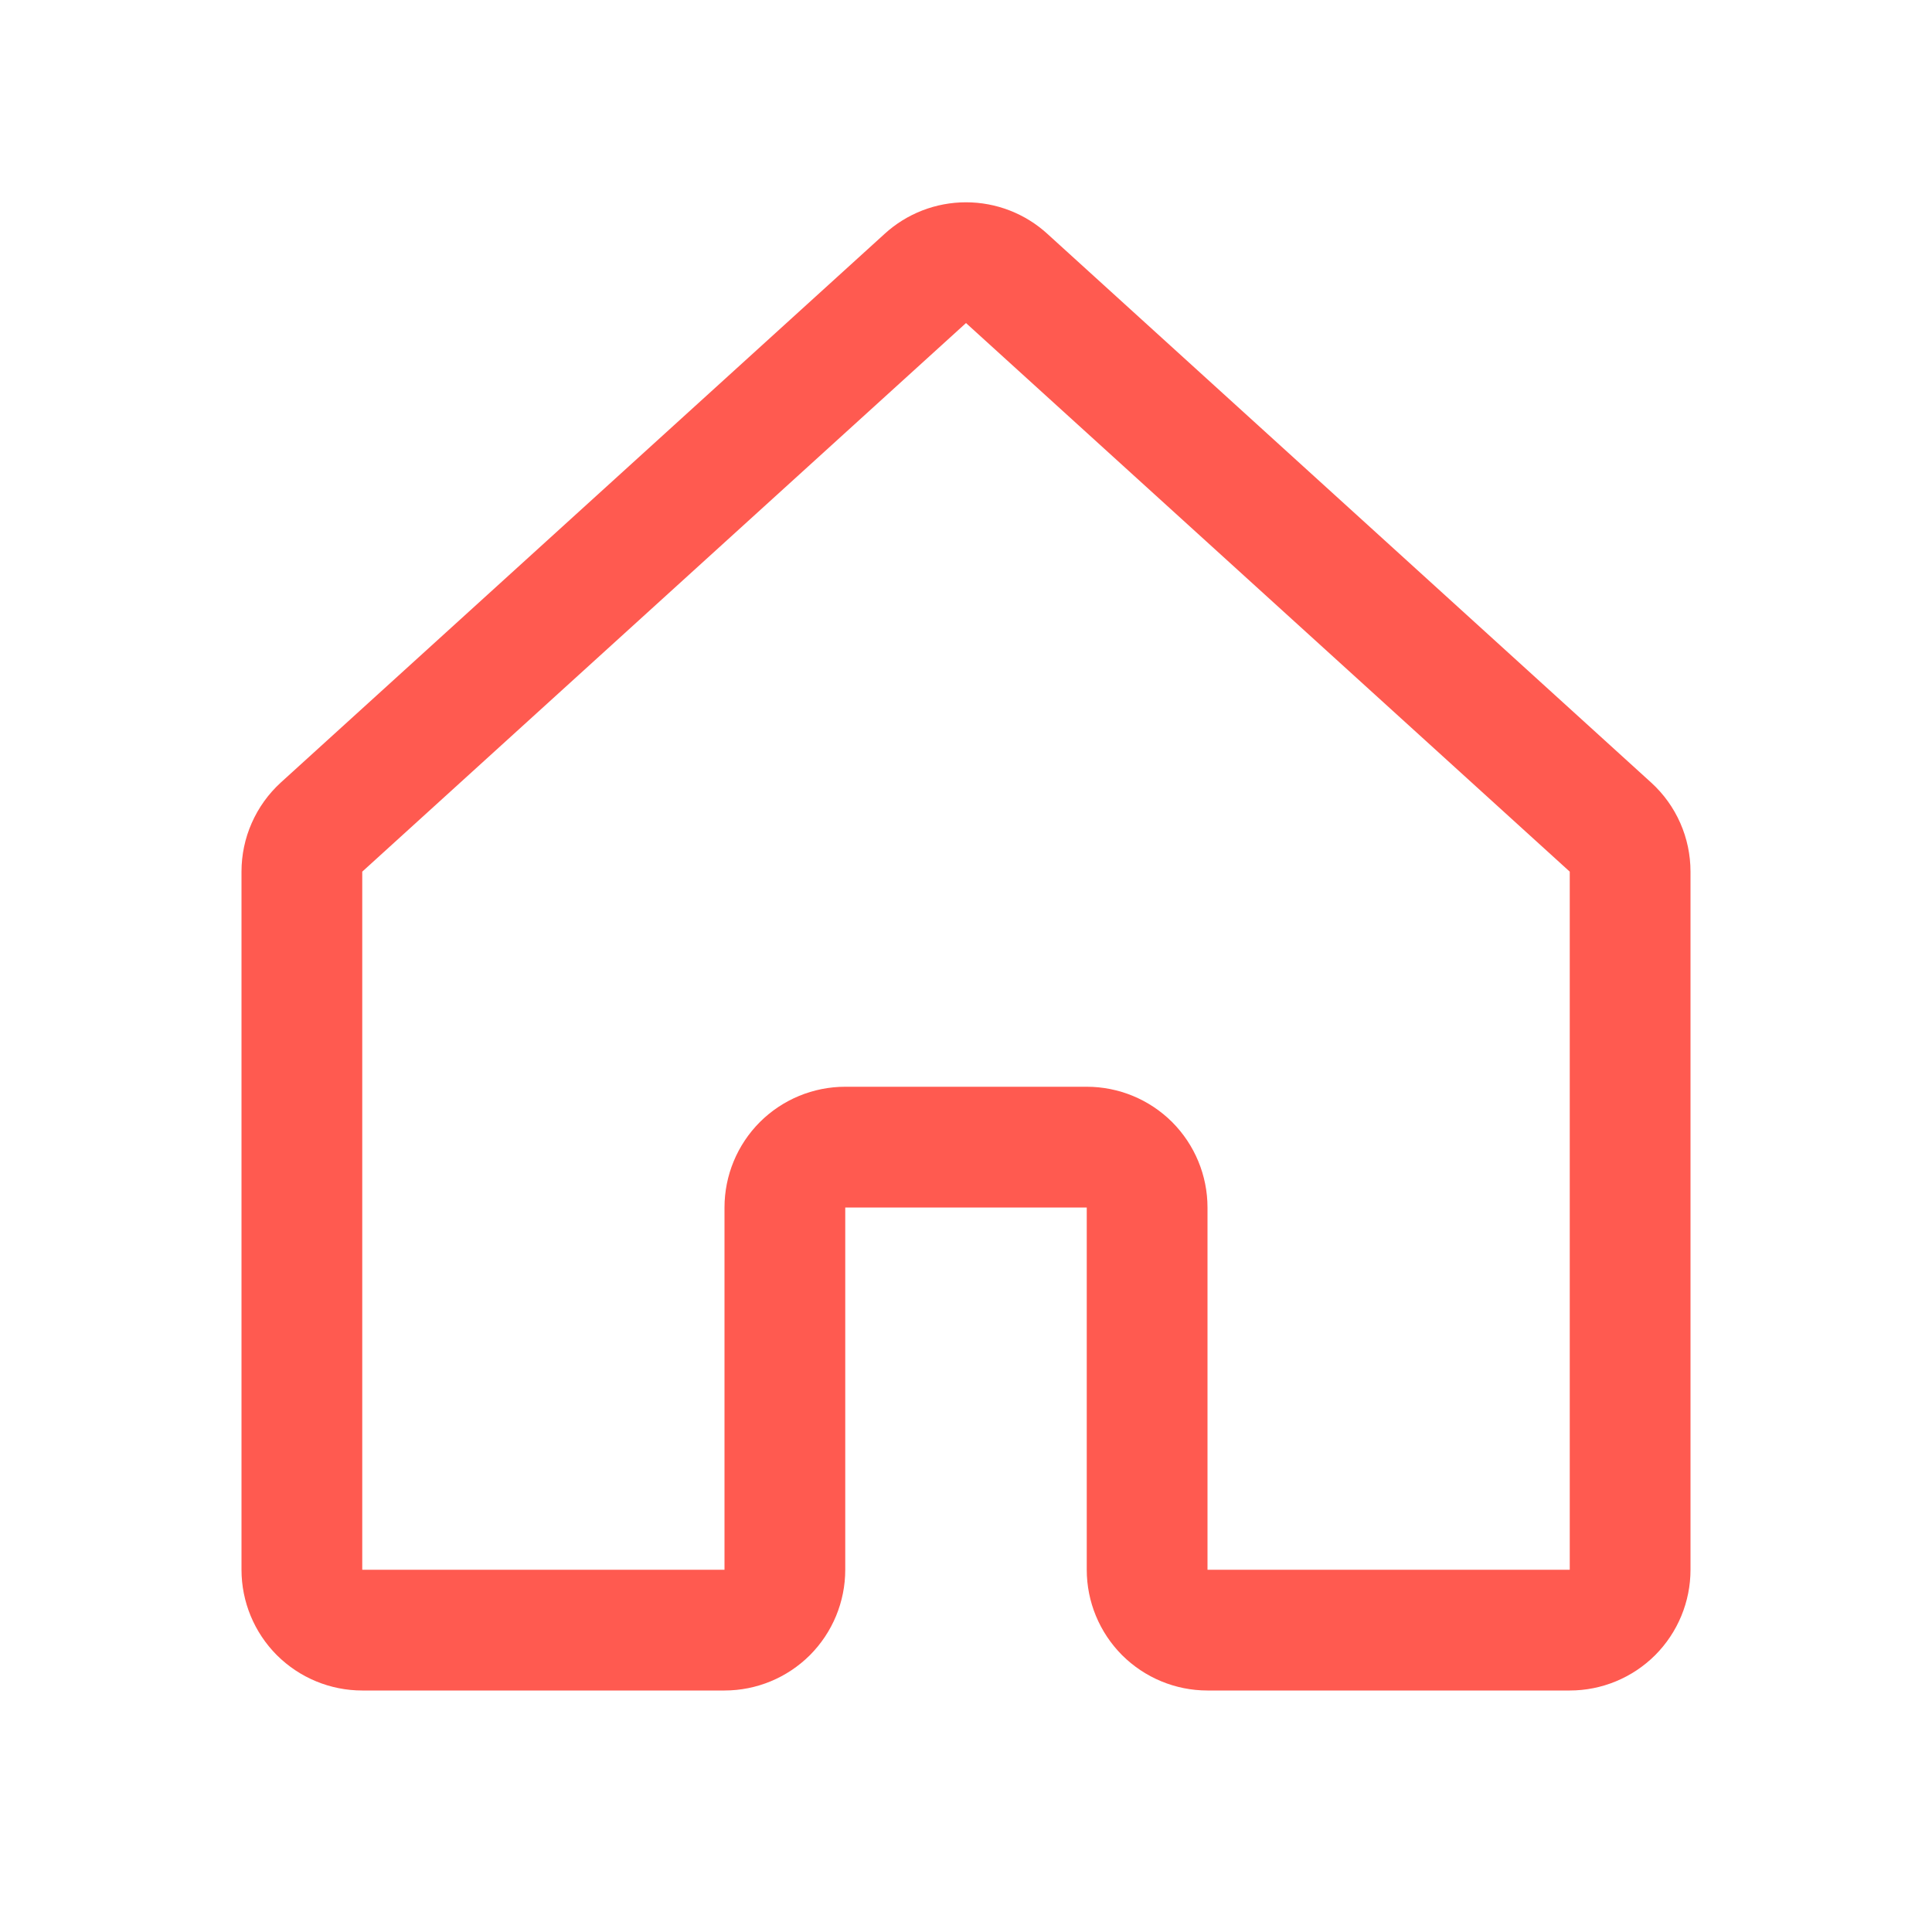 <svg width="24" height="24" viewBox="0 0 24 24" fill="none" xmlns="http://www.w3.org/2000/svg">
<path d="M19.5 21H15C14.602 21 14.221 20.842 13.939 20.561C13.658 20.279 13.5 19.898 13.5 19.5V15H10.5V19.5C10.5 19.898 10.342 20.279 10.061 20.561C9.779 20.842 9.398 21 9 21H4.5C4.102 21 3.721 20.842 3.439 20.561C3.158 20.279 3 19.898 3 19.5V10.828C3 10.62 3.043 10.414 3.127 10.224C3.211 10.033 3.334 9.862 3.487 9.722L10.988 2.906C11.264 2.653 11.625 2.513 12 2.513C12.375 2.513 12.736 2.653 13.012 2.906L20.512 9.722C20.666 9.862 20.789 10.033 20.873 10.224C20.957 10.414 21 10.62 21 10.828V19.5C21 19.898 20.842 20.279 20.561 20.561C20.279 20.842 19.898 21 19.5 21ZM10.5 13.5H13.5C13.898 13.5 14.279 13.658 14.561 13.939C14.842 14.221 15 14.602 15 15V19.5H19.5V10.828L12 4.013L4.5 10.828V19.5H9V15C9 14.602 9.158 14.221 9.439 13.939C9.721 13.658 10.102 13.5 10.5 13.5Z" fill="#FF5A50"/>
</svg>
